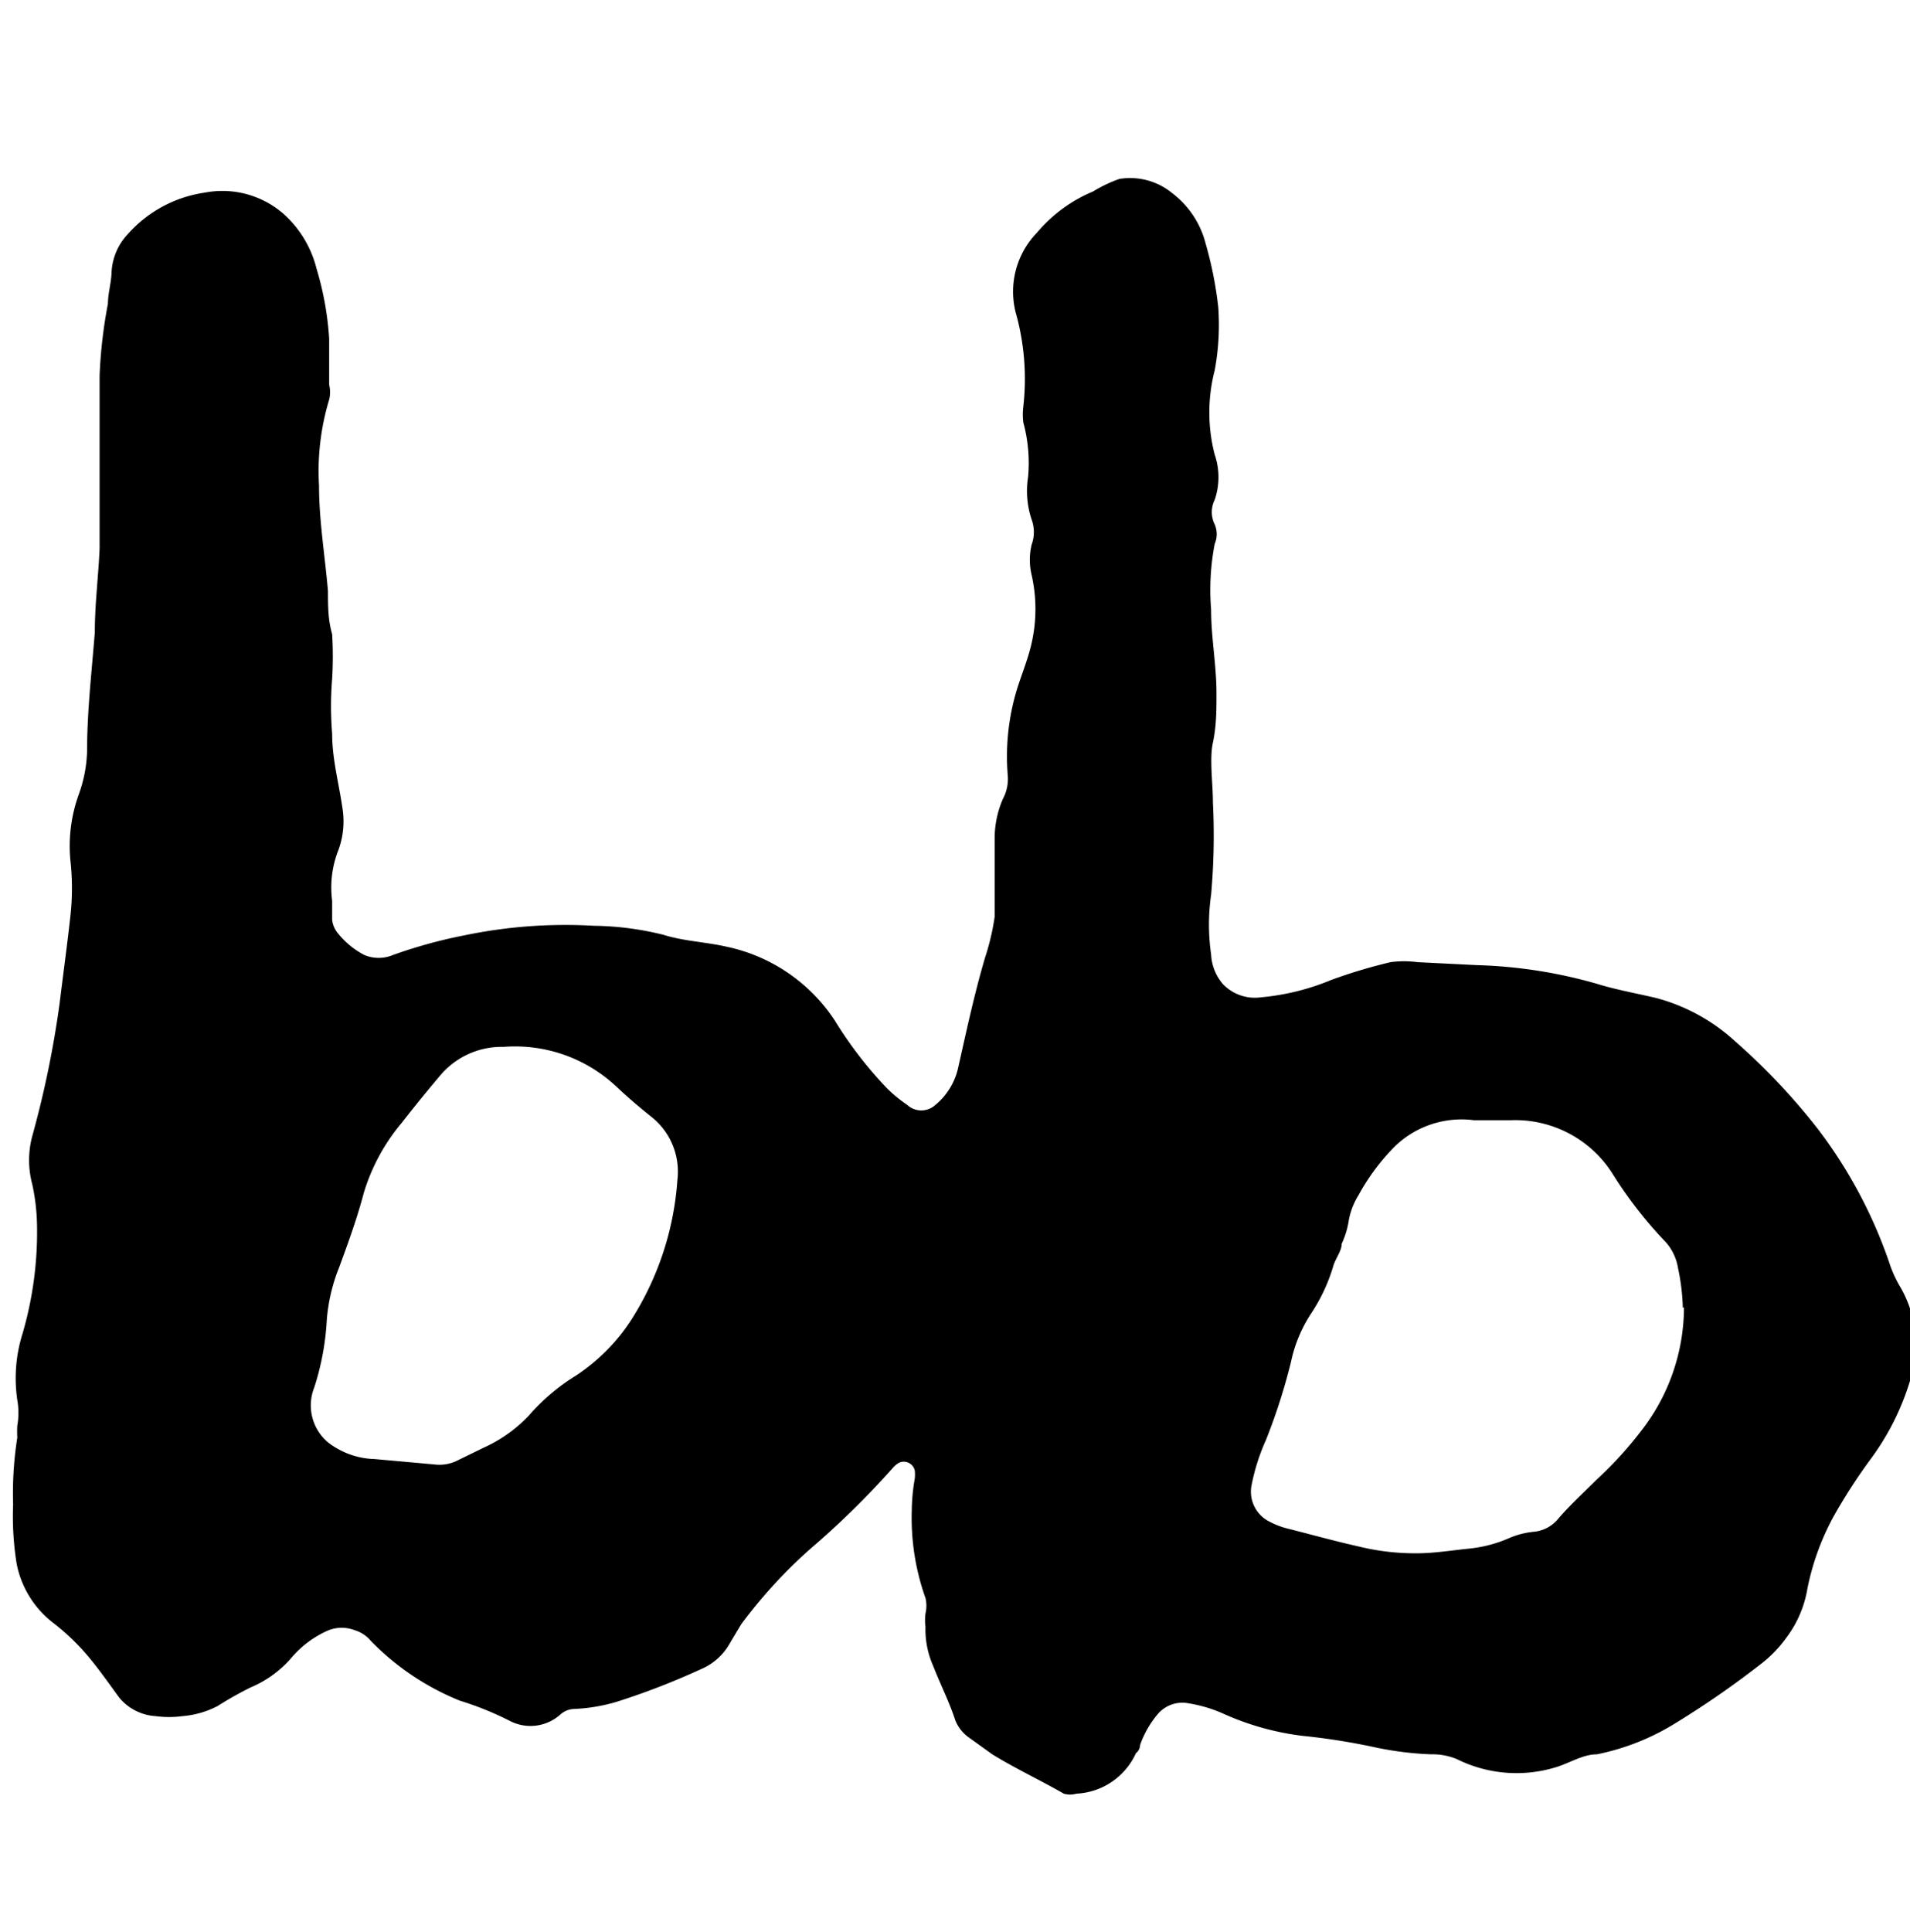 <svg id="Layer_1" data-name="Layer 1" xmlns="http://www.w3.org/2000/svg" viewBox="0 0 32.03 32.39"><title>bb-logo</title><path d="M.22,25.22A6,6,0,0,1,.29,24.1a1.77,1.77,0,0,1,0-.2,1.24,1.24,0,0,0,0-.43,2.5,2.5,0,0,1,.09-1.12A6.08,6.08,0,0,0,.62,20.5a3.5,3.5,0,0,0-.08-.65,1.56,1.56,0,0,1,0-.8A16.88,16.88,0,0,0,1,16.82c.06-.49.13-1,.18-1.46a4.22,4.22,0,0,0,0-.94,2.55,2.55,0,0,1,.14-1.1,2.3,2.3,0,0,0,.14-.72c0-.68.08-1.36.13-2,0-.47.06-.94.08-1.4,0-.7,0-1.4,0-2.1,0-.27,0-.53,0-.8a8.15,8.15,0,0,1,.14-1.21c0-.16.05-.33.06-.5a1,1,0,0,1,.26-.65,2.13,2.13,0,0,1,1.3-.71,1.56,1.56,0,0,1,1.33.36,1.83,1.83,0,0,1,.55.92,5.13,5.13,0,0,1,.21,1.17c0,.26,0,.51,0,.77a.52.52,0,0,1,0,.25,4.13,4.13,0,0,0-.17,1.44c0,.59.1,1.18.15,1.77,0,.24,0,.48.07.72a6.3,6.3,0,0,1,0,.75,5.65,5.65,0,0,0,0,.92c0,.42.11.82.17,1.23a1.4,1.4,0,0,1-.08.76,1.71,1.71,0,0,0-.09.81c0,.11,0,.21,0,.32a.43.43,0,0,0,.1.23,1.39,1.39,0,0,0,.44.36.62.62,0,0,0,.48,0,8.19,8.19,0,0,1,1.2-.33,8.3,8.3,0,0,1,2.17-.16,5.05,5.05,0,0,1,1.16.15c.35.11.71.12,1.06.2A2.88,2.88,0,0,1,14,17.11a6.8,6.8,0,0,0,.87,1.13,2.3,2.3,0,0,0,.34.28.35.35,0,0,0,.48,0,1.12,1.12,0,0,0,.38-.63c.14-.62.27-1.23.45-1.84a4,4,0,0,0,.16-.68c0-.19,0-.38,0-.57s0-.5,0-.75a1.66,1.66,0,0,1,.14-.66A.71.71,0,0,0,16.9,13a3.86,3.86,0,0,1,.15-1.43c.08-.26.19-.52.25-.79a2.58,2.58,0,0,0,0-1.14,1.1,1.1,0,0,1,0-.51.61.61,0,0,0,0-.42A1.51,1.51,0,0,1,17.24,8a2.59,2.59,0,0,0-.08-.92,1.13,1.13,0,0,1,0-.26,4.11,4.11,0,0,0-.11-1.52,1.42,1.42,0,0,1,.34-1.4,2.47,2.47,0,0,1,.94-.69A2.32,2.32,0,0,1,18.77,3a1.11,1.11,0,0,1,.89.24,1.54,1.54,0,0,1,.56.85,6.41,6.41,0,0,1,.21,1.06,4.17,4.17,0,0,1-.06,1.06,2.81,2.81,0,0,0,0,1.41,1.17,1.17,0,0,1,0,.76.46.46,0,0,0,0,.41.42.42,0,0,1,0,.33,4.07,4.07,0,0,0-.06,1.1c0,.47.09.93.09,1.4,0,.28,0,.55-.06.83s0,.67,0,1A11.22,11.22,0,0,1,20.31,15a3.49,3.49,0,0,0,0,1,.82.82,0,0,0,.2.5.74.74,0,0,0,.63.22,4,4,0,0,0,1.18-.29,8.67,8.67,0,0,1,1-.3,1.7,1.7,0,0,1,.45,0l1,.05a8.1,8.1,0,0,1,2,.31c.32.1.66.16,1,.24a3.16,3.16,0,0,1,1.32.72,10.75,10.75,0,0,1,1.39,1.47,7.94,7.94,0,0,1,1.2,2.24,2,2,0,0,0,.19.42,1.92,1.92,0,0,1,.16,1.57,4.31,4.31,0,0,1-.63,1.27,9.51,9.51,0,0,0-.65,1,4.28,4.28,0,0,0-.44,1.21,1.88,1.88,0,0,1-.35.82,2.09,2.09,0,0,1-.41.43,15.55,15.55,0,0,1-1.44,1,4,4,0,0,1-1.33.53c-.24,0-.46.15-.7.22a2.25,2.25,0,0,1-1.65-.14,1.06,1.06,0,0,0-.43-.08,5.49,5.49,0,0,1-1-.13,11.19,11.19,0,0,0-1.16-.18,4.58,4.58,0,0,1-1.3-.36,2.36,2.36,0,0,0-.64-.19.54.54,0,0,0-.48.18,1.68,1.68,0,0,0-.3.52s0,.09-.07.14a1.16,1.16,0,0,1-1,.68.38.38,0,0,1-.21,0c-.4-.23-.81-.42-1.2-.66l-.39-.28a.65.65,0,0,1-.23-.29c-.1-.31-.25-.6-.37-.91a1.5,1.5,0,0,1-.13-.66.83.83,0,0,1,0-.22.57.57,0,0,0,0-.26,4,4,0,0,1-.23-1.47,3.27,3.27,0,0,1,.05-.53.61.61,0,0,0,0-.14.19.19,0,0,0-.26-.13.39.39,0,0,0-.1.08,14.12,14.12,0,0,1-1.35,1.33,8.23,8.23,0,0,0-1.2,1.3l-.18.3a1,1,0,0,1-.49.45,12.25,12.25,0,0,1-1.42.55,2.93,2.93,0,0,1-.72.12.36.36,0,0,0-.22.09.75.75,0,0,1-.83.12h0a5.35,5.35,0,0,0-.86-.35,4.35,4.35,0,0,1-1.49-1,.56.56,0,0,0-.27-.18.61.61,0,0,0-.44,0,1.71,1.71,0,0,0-.63.47,1.85,1.85,0,0,1-.68.49,6,6,0,0,0-.55.31,1.54,1.54,0,0,1-.59.17,1.7,1.7,0,0,1-.45,0A.86.86,0,0,1,2,28.46c-.19-.26-.37-.52-.58-.76a3.86,3.86,0,0,0-.51-.48,1.65,1.65,0,0,1-.63-1A5,5,0,0,1,.22,25.22Zm28-3.3a3.56,3.56,0,0,0-.08-.66.86.86,0,0,0-.2-.43,7.11,7.11,0,0,1-.89-1.14,1.93,1.93,0,0,0-1.72-.91c-.21,0-.41,0-.61,0a1.61,1.61,0,0,0-1.32.43,3.6,3.6,0,0,0-.62.83,1.21,1.21,0,0,0-.16.41,1.42,1.42,0,0,1-.12.4c0,.12-.1.24-.14.37A2.93,2.93,0,0,1,22,22a2.36,2.36,0,0,0-.35.83,10,10,0,0,1-.42,1.31,3.44,3.44,0,0,0-.24.75.56.56,0,0,0,.3.62,1.36,1.36,0,0,0,.28.11c.4.1.79.21,1.19.3a4,4,0,0,0,1,.12c.29,0,.59-.05.89-.08a2.22,2.22,0,0,0,.67-.18,1.4,1.4,0,0,1,.39-.1.6.6,0,0,0,.43-.23c.2-.23.42-.43.64-.65a6.35,6.35,0,0,0,.74-.81A3.38,3.38,0,0,0,28.24,21.92ZM8.45,17.55H8.39a1.35,1.35,0,0,0-1,.47c-.22.26-.44.53-.65.8A3.31,3.31,0,0,0,6.1,20c-.11.42-.26.83-.41,1.24a3,3,0,0,0-.21.89,4.42,4.42,0,0,1-.21,1.13.81.81,0,0,0,.23.92,1.33,1.33,0,0,0,.78.28l1,.09a.68.68,0,0,0,.4-.07l.43-.21a2.4,2.4,0,0,0,.76-.54,3.38,3.38,0,0,1,.79-.67,3.2,3.2,0,0,0,.93-.94,5,5,0,0,0,.77-2.34,1.17,1.17,0,0,0-.44-1.06c-.2-.16-.4-.33-.59-.51A2.48,2.48,0,0,0,8.45,17.55Z"/></svg>
